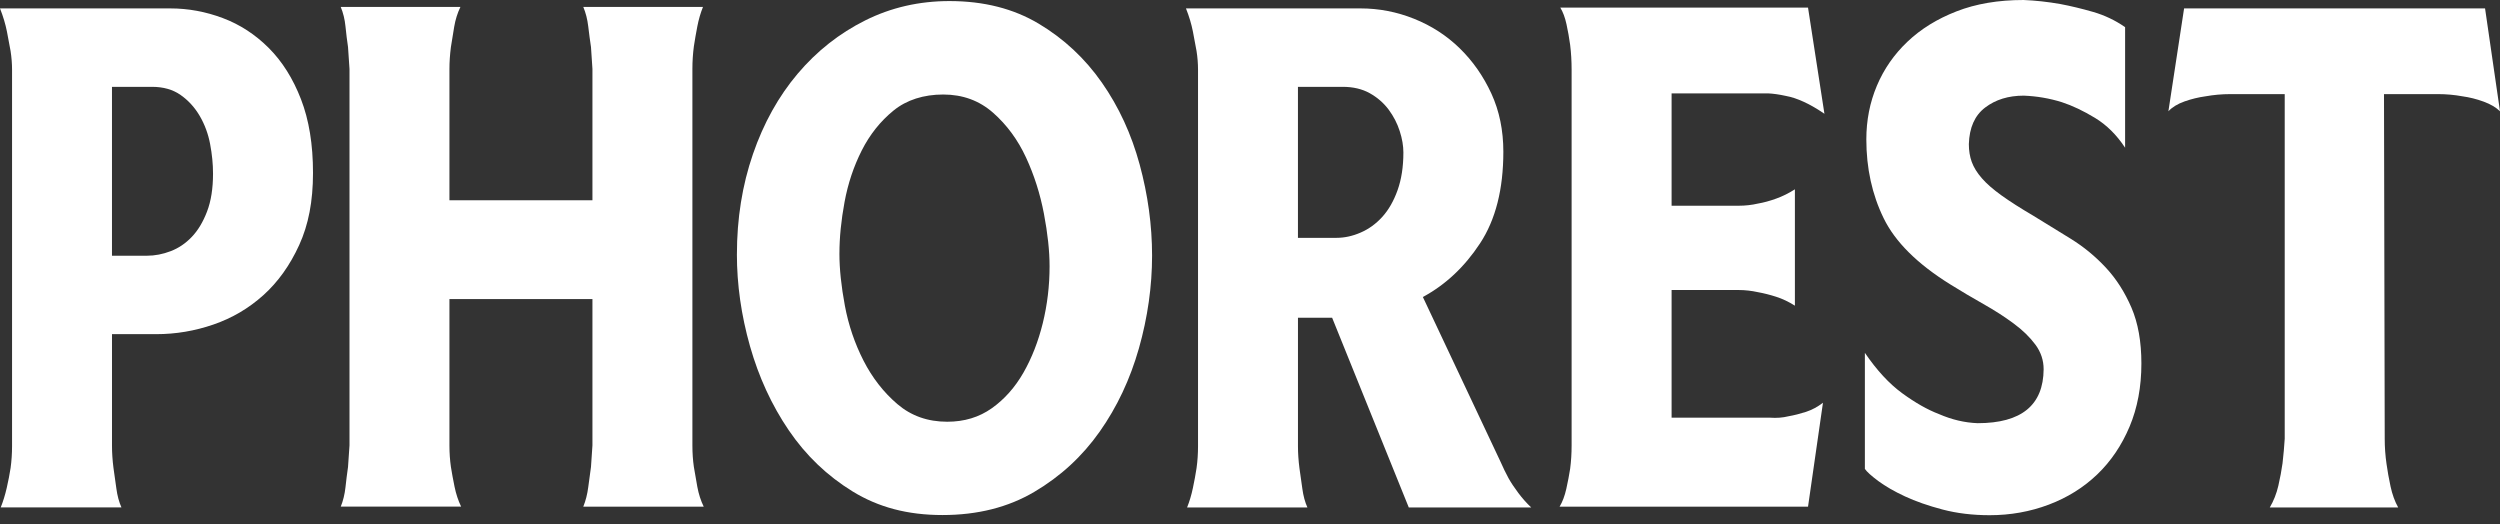 <svg width="124" height="26" viewBox="0 0 124 26" fill="none" xmlns="http://www.w3.org/2000/svg">
<rect x="0" y="0" width="124" height="26" fill="#333333" stroke="none"/>
<path d="M0 0.417H8.44C9.332 0.417 10.203 0.577 11.052 0.897C11.902 1.216 12.661 1.711 13.33 2.379C13.999 3.048 14.532 3.896 14.929 4.922C15.327 5.948 15.525 7.166 15.525 8.578C15.525 9.989 15.298 11.151 14.841 12.152C14.383 13.156 13.792 13.984 13.065 14.639C12.338 15.293 11.511 15.779 10.586 16.097C9.66 16.416 8.717 16.574 7.755 16.574H5.555V22.116C5.555 22.467 5.58 22.83 5.628 23.207C5.676 23.533 5.723 23.875 5.772 24.232C5.82 24.589 5.904 24.901 6.024 25.168H0.036C0.157 24.866 0.255 24.544 0.334 24.2C0.412 23.856 0.477 23.528 0.525 23.215C0.573 22.864 0.598 22.502 0.598 22.129V3.455C0.598 3.153 0.573 2.846 0.525 2.533C0.477 2.255 0.417 1.934 0.344 1.565C0.271 1.197 0.157 0.814 0 0.417ZM5.555 12.684H7.285C7.681 12.684 8.075 12.608 8.466 12.458C8.857 12.308 9.206 12.072 9.511 11.752C9.818 11.432 10.07 11.014 10.269 10.493C10.468 9.975 10.566 9.348 10.566 8.612C10.566 8.142 10.518 7.652 10.422 7.146C10.327 6.639 10.154 6.176 9.909 5.754C9.662 5.332 9.347 4.985 8.962 4.714C8.578 4.442 8.103 4.307 7.537 4.307H5.554V12.684H5.555Z" fill="white"/>
<path d="M16.9 25.134C17.021 24.832 17.099 24.51 17.136 24.166C17.172 23.822 17.215 23.488 17.262 23.161C17.286 22.811 17.311 22.455 17.335 22.093V3.42C17.311 3.069 17.286 2.707 17.262 2.334C17.213 2.008 17.172 1.669 17.136 1.312C17.101 0.956 17.021 0.633 16.9 0.344H22.837C22.691 0.646 22.588 0.974 22.528 1.329C22.467 1.685 22.413 2.021 22.365 2.334C22.317 2.709 22.292 3.071 22.292 3.42V9.933H29.385V3.42C29.361 3.069 29.337 2.707 29.313 2.334C29.264 2.008 29.219 1.669 29.177 1.312C29.135 0.956 29.053 0.633 28.931 0.344H34.868C34.747 0.646 34.653 0.968 34.587 1.312C34.521 1.656 34.463 1.984 34.416 2.297C34.367 2.672 34.343 3.045 34.343 3.418V22.092C34.343 22.467 34.367 22.822 34.416 23.16C34.464 23.462 34.521 23.79 34.587 24.145C34.653 24.5 34.758 24.83 34.904 25.13H28.931C29.053 24.828 29.133 24.507 29.177 24.163C29.219 23.819 29.264 23.484 29.313 23.158C29.337 22.808 29.361 22.452 29.385 22.09V14.834H22.292V22.09C22.292 22.465 22.317 22.82 22.365 23.158C22.413 23.46 22.473 23.788 22.546 24.143C22.619 24.499 22.727 24.828 22.872 25.129H16.9V25.134Z" fill="white"/>
<path d="M36.551 12.611C36.551 10.838 36.816 9.182 37.346 7.644C37.876 6.106 38.616 4.777 39.566 3.654C40.515 2.533 41.632 1.653 42.914 1.013C44.195 0.373 45.588 0.053 47.093 0.053C48.796 0.053 50.271 0.428 51.521 1.175C52.771 1.922 53.815 2.897 54.653 4.097C55.492 5.297 56.117 6.651 56.527 8.159C56.937 9.668 57.143 11.175 57.143 12.682C57.143 14.19 56.925 15.747 56.49 17.278C56.055 18.81 55.406 20.189 54.543 21.412C53.679 22.637 52.599 23.632 51.301 24.397C50.004 25.163 48.486 25.546 46.746 25.546C45.006 25.546 43.567 25.157 42.297 24.38C41.028 23.601 39.969 22.588 39.121 21.339C38.273 20.091 37.634 18.701 37.199 17.168C36.766 15.637 36.55 14.117 36.55 12.608L36.551 12.611ZM41.635 12.576C41.635 13.335 41.725 14.198 41.906 15.164C42.087 16.13 42.396 17.036 42.83 17.887C43.265 18.737 43.824 19.456 44.507 20.041C45.19 20.625 46.014 20.918 46.982 20.918C47.828 20.918 48.565 20.695 49.193 20.249C49.822 19.803 50.343 19.215 50.762 18.485C51.179 17.755 51.498 16.936 51.723 16.025C51.946 15.114 52.059 14.177 52.059 13.211C52.059 12.451 51.965 11.579 51.778 10.595C51.59 9.612 51.295 8.684 50.889 7.809C50.484 6.935 49.941 6.195 49.258 5.593C48.575 4.99 47.751 4.688 46.783 4.688C45.816 4.688 44.971 4.953 44.318 5.484C43.665 6.016 43.14 6.677 42.741 7.466C42.342 8.256 42.058 9.108 41.89 10.017C41.721 10.928 41.636 11.781 41.636 12.578L41.635 12.576Z" fill="white"/>
<path d="M58.824 0.417H67.481C68.394 0.417 69.281 0.588 70.14 0.932C70.999 1.276 71.754 1.764 72.403 2.397C73.052 3.03 73.574 3.778 73.972 4.641C74.369 5.504 74.566 6.466 74.566 7.528C74.566 9.385 74.181 10.899 73.411 12.07C72.642 13.24 71.695 14.127 70.574 14.731L74.429 22.909C74.55 23.187 74.682 23.459 74.826 23.724C74.947 23.94 75.107 24.182 75.306 24.447C75.504 24.712 75.719 24.954 75.949 25.171H69.876L66.074 15.761H64.379V22.131C64.379 22.481 64.404 22.843 64.452 23.216C64.501 23.543 64.549 23.883 64.596 24.239C64.644 24.594 64.728 24.906 64.848 25.171H58.879C59 24.869 59.096 24.547 59.168 24.203C59.241 23.859 59.301 23.531 59.349 23.218C59.398 22.867 59.422 22.506 59.422 22.132V3.455C59.422 3.153 59.398 2.846 59.349 2.533C59.301 2.255 59.241 1.934 59.168 1.565C59.096 1.197 58.981 0.814 58.824 0.417ZM64.379 11.797H66.29C66.686 11.797 67.087 11.71 67.489 11.535C67.891 11.361 68.25 11.101 68.562 10.757C68.873 10.413 69.127 9.973 69.319 9.435C69.511 8.899 69.608 8.274 69.608 7.563C69.608 7.237 69.549 6.885 69.427 6.505C69.306 6.126 69.124 5.77 68.877 5.437C68.629 5.106 68.318 4.835 67.94 4.623C67.562 4.412 67.113 4.307 66.596 4.307H64.378V11.797H64.379Z" fill="white"/>
<path d="M77.354 25.134C77.499 24.893 77.611 24.597 77.689 24.247C77.766 23.896 77.831 23.565 77.879 23.252C77.928 22.879 77.952 22.492 77.952 22.093V3.455C77.952 3.034 77.928 2.623 77.879 2.224C77.831 1.874 77.771 1.535 77.698 1.202C77.626 0.871 77.524 0.596 77.391 0.378H89.678L90.492 5.644C90.141 5.403 89.804 5.206 89.479 5.056C89.153 4.906 88.852 4.806 88.575 4.757C88.248 4.685 87.953 4.643 87.688 4.631H82.911V10.204H86.24C86.567 10.204 86.885 10.169 87.2 10.096C87.478 10.048 87.777 9.967 88.095 9.852C88.415 9.737 88.725 9.584 89.027 9.39V15.162C88.725 14.97 88.415 14.821 88.095 14.719C87.775 14.617 87.476 14.542 87.2 14.493C86.874 14.421 86.554 14.385 86.24 14.385H82.911V20.717H87.796C88.122 20.741 88.429 20.717 88.718 20.645C88.996 20.596 89.282 20.523 89.578 20.428C89.873 20.331 90.154 20.181 90.419 19.976L89.678 25.132H77.356L77.354 25.134Z" fill="white"/>
<path d="M92.498 23.252V17.501C93.09 18.369 93.708 19.037 94.353 19.507C94.997 19.977 95.605 20.322 96.172 20.538C96.811 20.816 97.45 20.966 98.089 20.99C100.26 20.99 101.352 20.099 101.364 18.315C101.364 17.869 101.228 17.462 100.957 17.096C100.685 16.727 100.327 16.378 99.879 16.047C99.433 15.716 98.933 15.393 98.377 15.08C97.821 14.766 97.273 14.441 96.731 14.104C95.102 13.091 94.001 11.999 93.429 10.823C92.855 9.649 92.57 8.343 92.57 6.911C92.57 5.967 92.744 5.082 93.093 4.253C93.442 3.425 93.947 2.698 94.61 2.068C95.272 1.439 96.083 0.937 97.047 0.562C98.01 0.187 99.117 0 100.369 0C100.958 0.024 101.566 0.09 102.192 0.2C102.709 0.297 103.25 0.428 103.817 0.591C104.383 0.754 104.913 1.006 105.405 1.346V7.327C104.985 6.689 104.486 6.195 103.909 5.846C103.333 5.497 102.785 5.237 102.27 5.069C101.658 4.877 101.026 4.769 100.377 4.744C99.619 4.744 98.983 4.94 98.466 5.332C97.949 5.723 97.679 6.329 97.655 7.15C97.655 7.474 97.703 7.77 97.8 8.035C97.897 8.3 98.062 8.568 98.298 8.839C98.534 9.111 98.861 9.397 99.283 9.699C99.705 10.001 100.225 10.332 100.839 10.692C101.452 11.065 102.079 11.451 102.719 11.849C103.359 12.246 103.937 12.723 104.452 13.277C104.968 13.831 105.389 14.492 105.719 15.256C106.048 16.021 106.213 16.945 106.213 18.029C106.213 19.188 106.018 20.229 105.628 21.158C105.237 22.087 104.704 22.877 104.026 23.528C103.347 24.179 102.546 24.68 101.622 25.029C100.698 25.378 99.719 25.554 98.687 25.554C97.842 25.554 97.065 25.46 96.353 25.273C95.64 25.085 95.02 24.869 94.489 24.622C93.957 24.375 93.518 24.121 93.167 23.862C92.817 23.602 92.594 23.4 92.498 23.257V23.252Z" fill="white"/>
<path d="M107.552 5.521L108.331 0.417H123.259L124 5.521C123.806 5.328 123.535 5.168 123.186 5.04C122.835 4.912 122.486 4.825 122.136 4.777C121.738 4.704 121.333 4.668 120.924 4.668H118.246L118.282 21.759C118.282 22.182 118.312 22.601 118.372 23.011C118.42 23.362 118.487 23.735 118.571 24.127C118.655 24.52 118.782 24.869 118.95 25.171H112.581C112.773 24.845 112.915 24.484 113.006 24.092C113.096 23.699 113.166 23.326 113.214 22.976C113.263 22.552 113.298 22.147 113.322 21.761V4.668H110.626C110.203 4.668 109.794 4.706 109.395 4.777C109.045 4.825 108.699 4.909 108.355 5.03C108.011 5.151 107.743 5.315 107.551 5.52L107.552 5.521Z" fill="white"/>
</svg>
